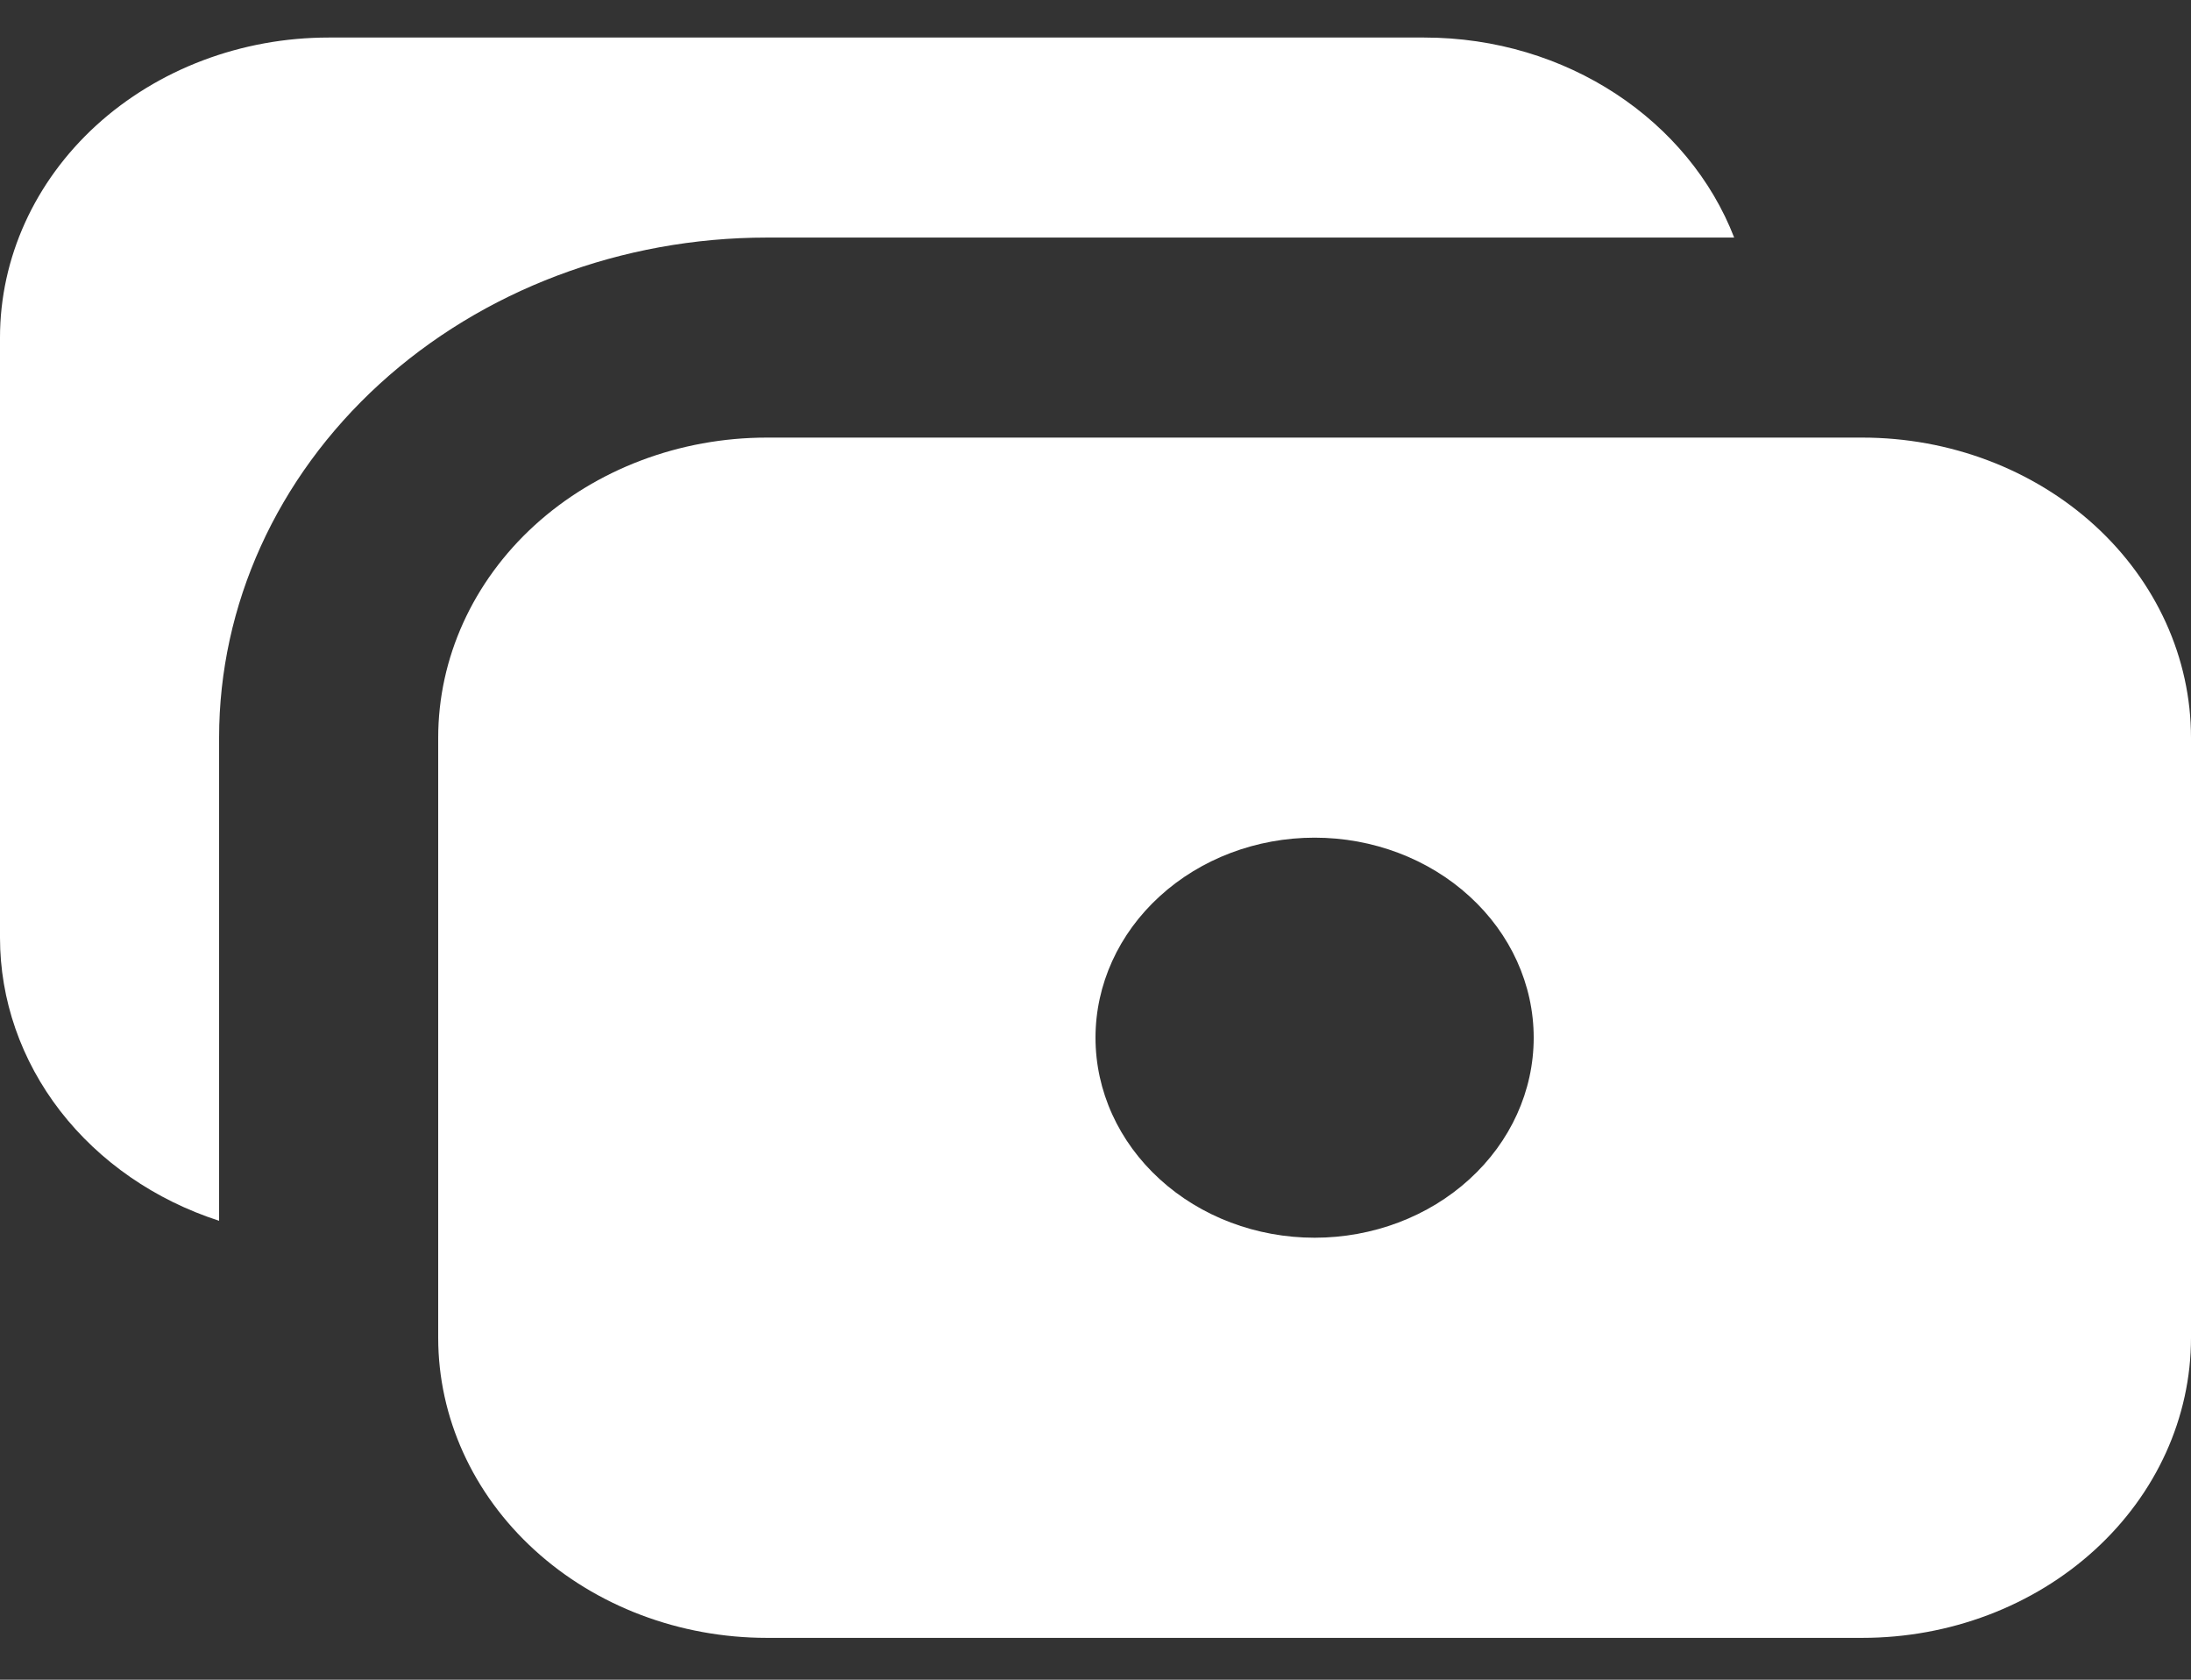 <svg width="30" height="23" viewBox="0 0 30 23" fill="none" xmlns="http://www.w3.org/2000/svg">
<rect x="0" y="0" width="30" height="23" fill="#333333" stroke="none"/>
<path fill-rule="evenodd" clip-rule="evenodd" d="M19.5 0.514C21.459 0.514 23.127 1.657 23.745 3.253H10.5C8.511 3.253 6.603 3.974 5.197 5.258C3.79 6.543 3 8.284 3 10.101V16.716C2.122 16.432 1.363 15.907 0.825 15.213C0.288 14.519 -0 13.69 1.87448e-07 12.84V4.622C1.87448e-07 3.533 0.474 2.488 1.318 1.717C2.162 0.947 3.307 0.514 4.5 0.514H19.5ZM25.5 5.992H10.5C9.307 5.992 8.162 6.425 7.318 7.195C6.474 7.966 6 9.011 6 10.101V18.318C6 19.408 6.474 20.453 7.318 21.223C8.162 21.994 9.307 22.427 10.5 22.427H25.5C26.694 22.427 27.838 21.994 28.682 21.223C29.526 20.453 30 19.408 30 18.318V10.101C30 9.011 29.526 7.966 28.682 7.195C27.838 6.425 26.694 5.992 25.5 5.992ZM21 14.209C21 14.936 20.684 15.633 20.121 16.146C19.559 16.66 18.796 16.948 18 16.948C17.204 16.948 16.441 16.66 15.879 16.146C15.316 15.633 15 14.936 15 14.209C15 13.483 15.316 12.786 15.879 12.273C16.441 11.759 17.204 11.47 18 11.47C18.796 11.47 19.559 11.759 20.121 12.273C20.684 12.786 21 13.483 21 14.209Z" fill="white"/>
</svg>

